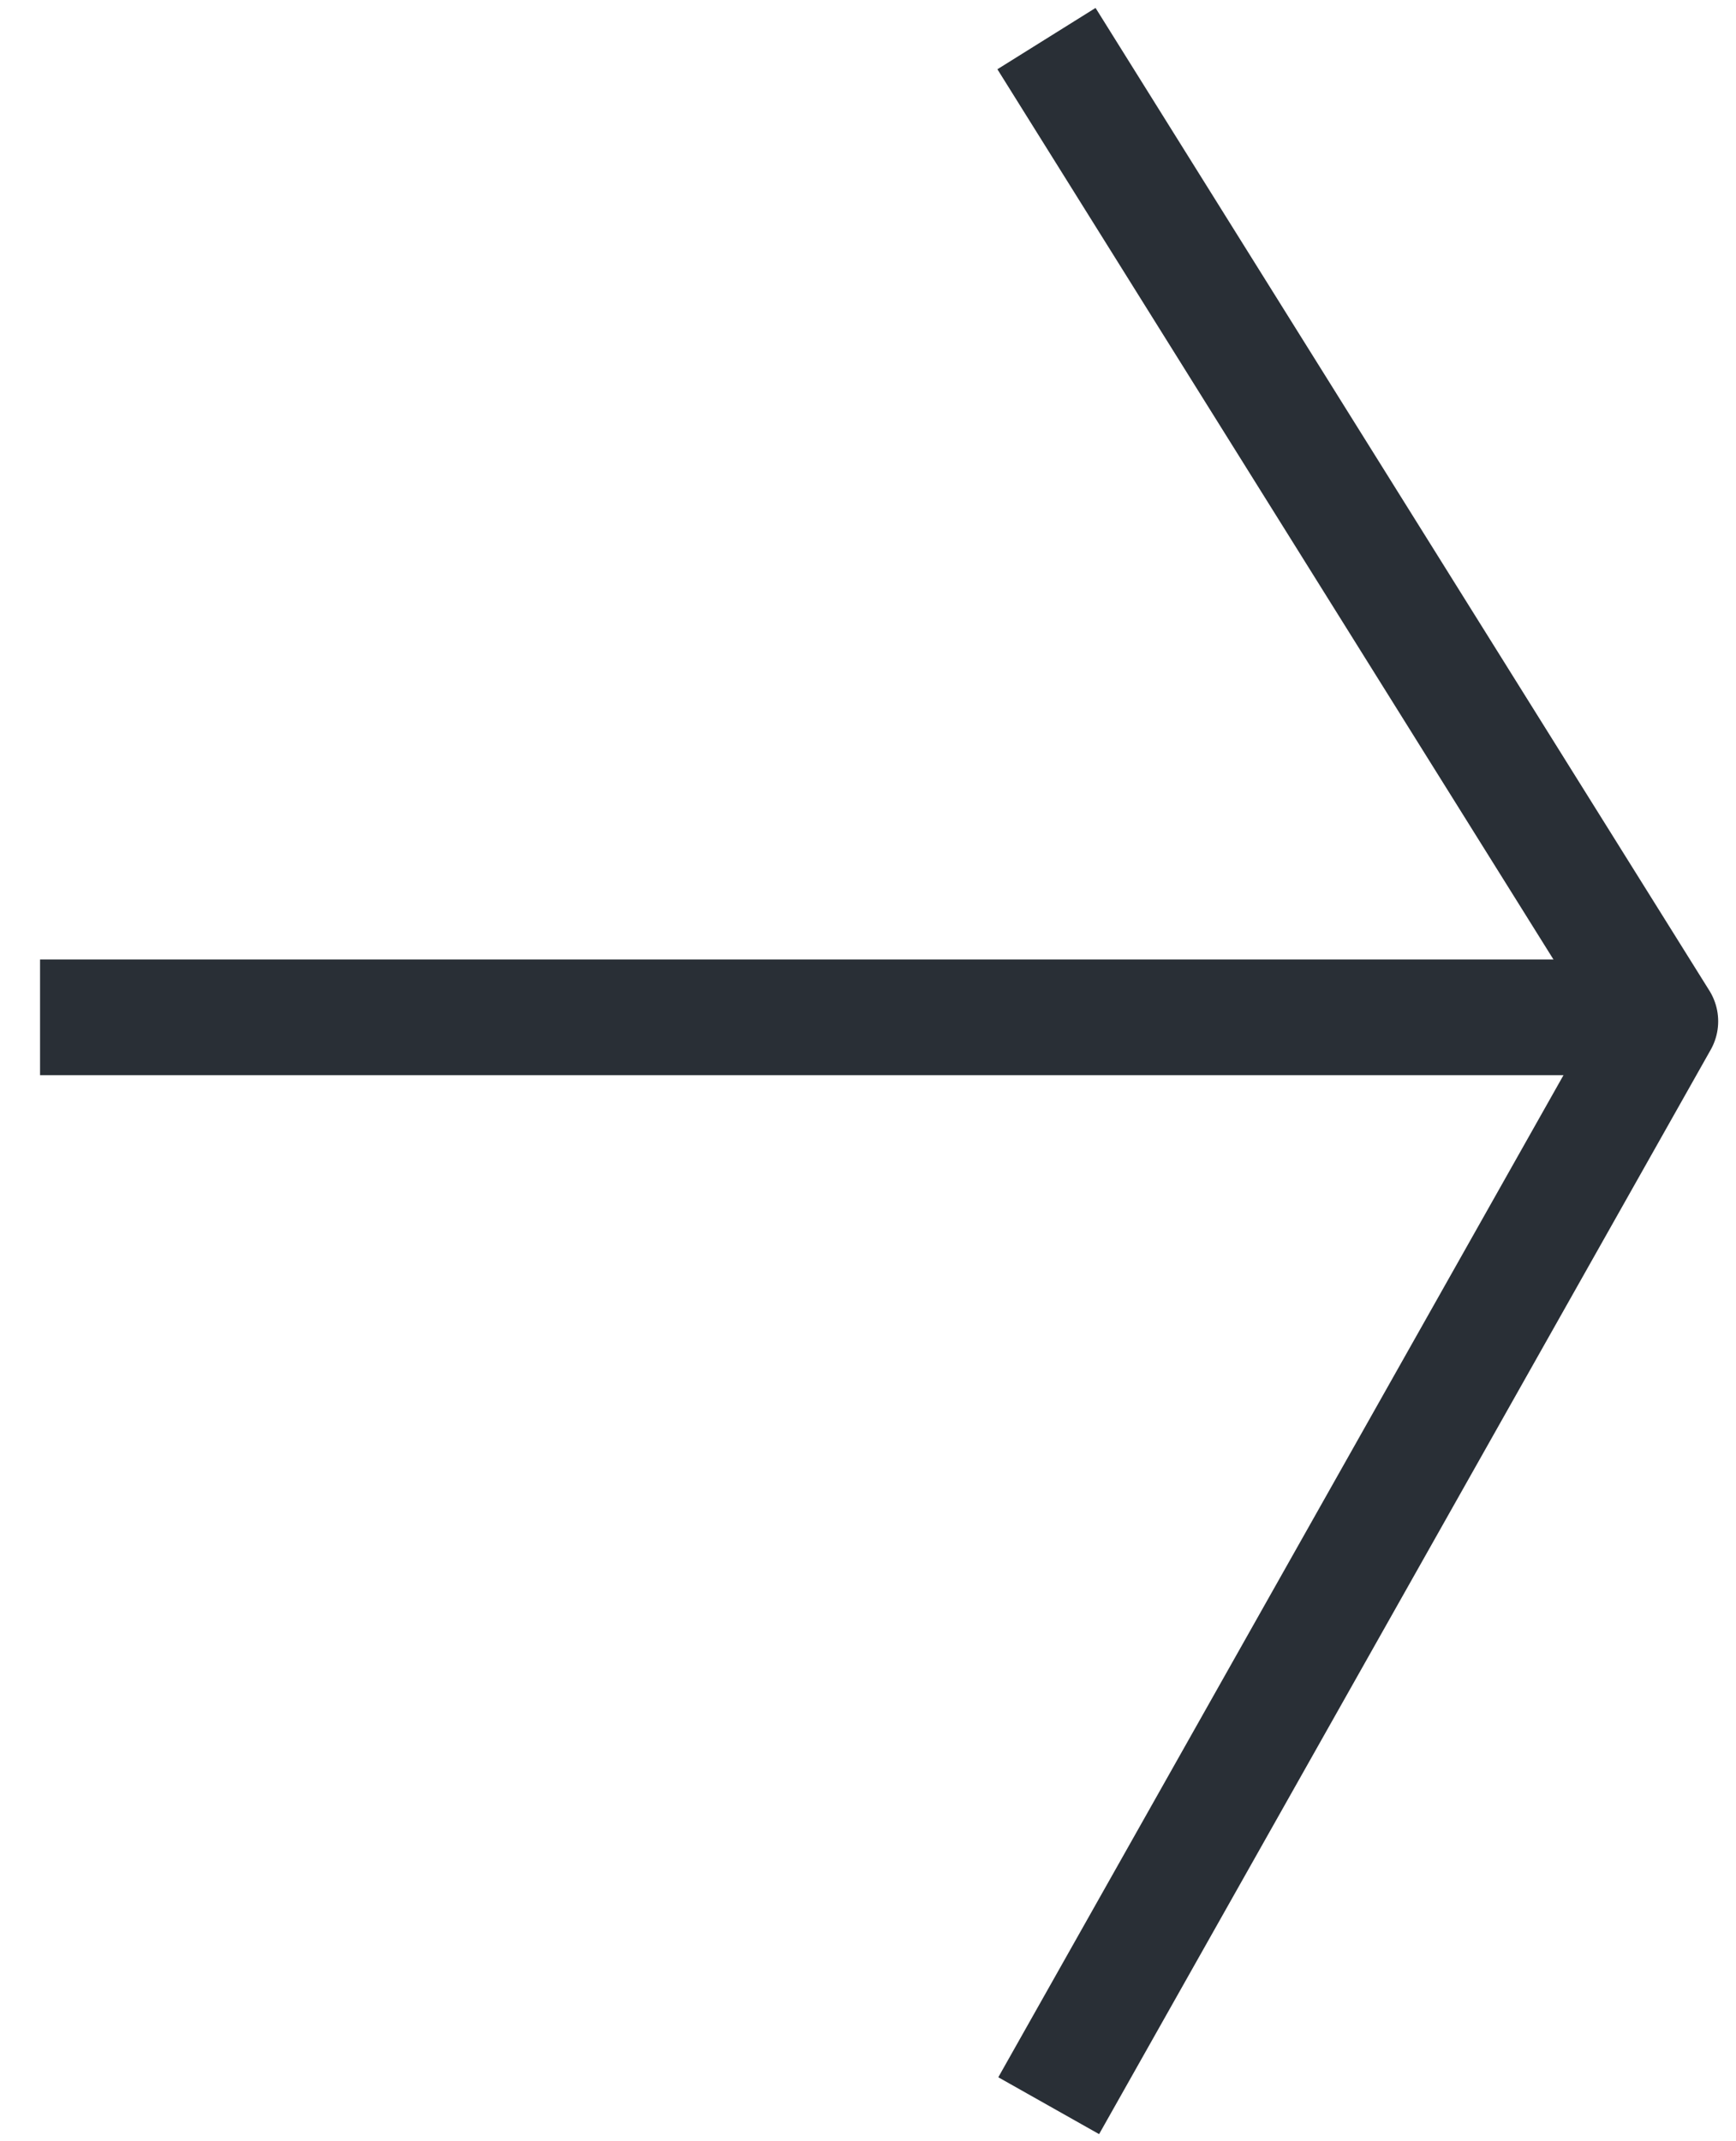 <svg width="30" height="37" viewBox="0 0 30 37" fill="none" xmlns="http://www.w3.org/2000/svg">
<path d="M1.692 17.579H26.746" stroke="#292F36" stroke-width="2" stroke-linecap="square" stroke-linejoin="round"/>
<path d="M18.614 1.515L28.692 17.648L18.614 35.515" stroke="#292F36" stroke-width="2" stroke-linecap="square" stroke-linejoin="round"/>
</svg>
